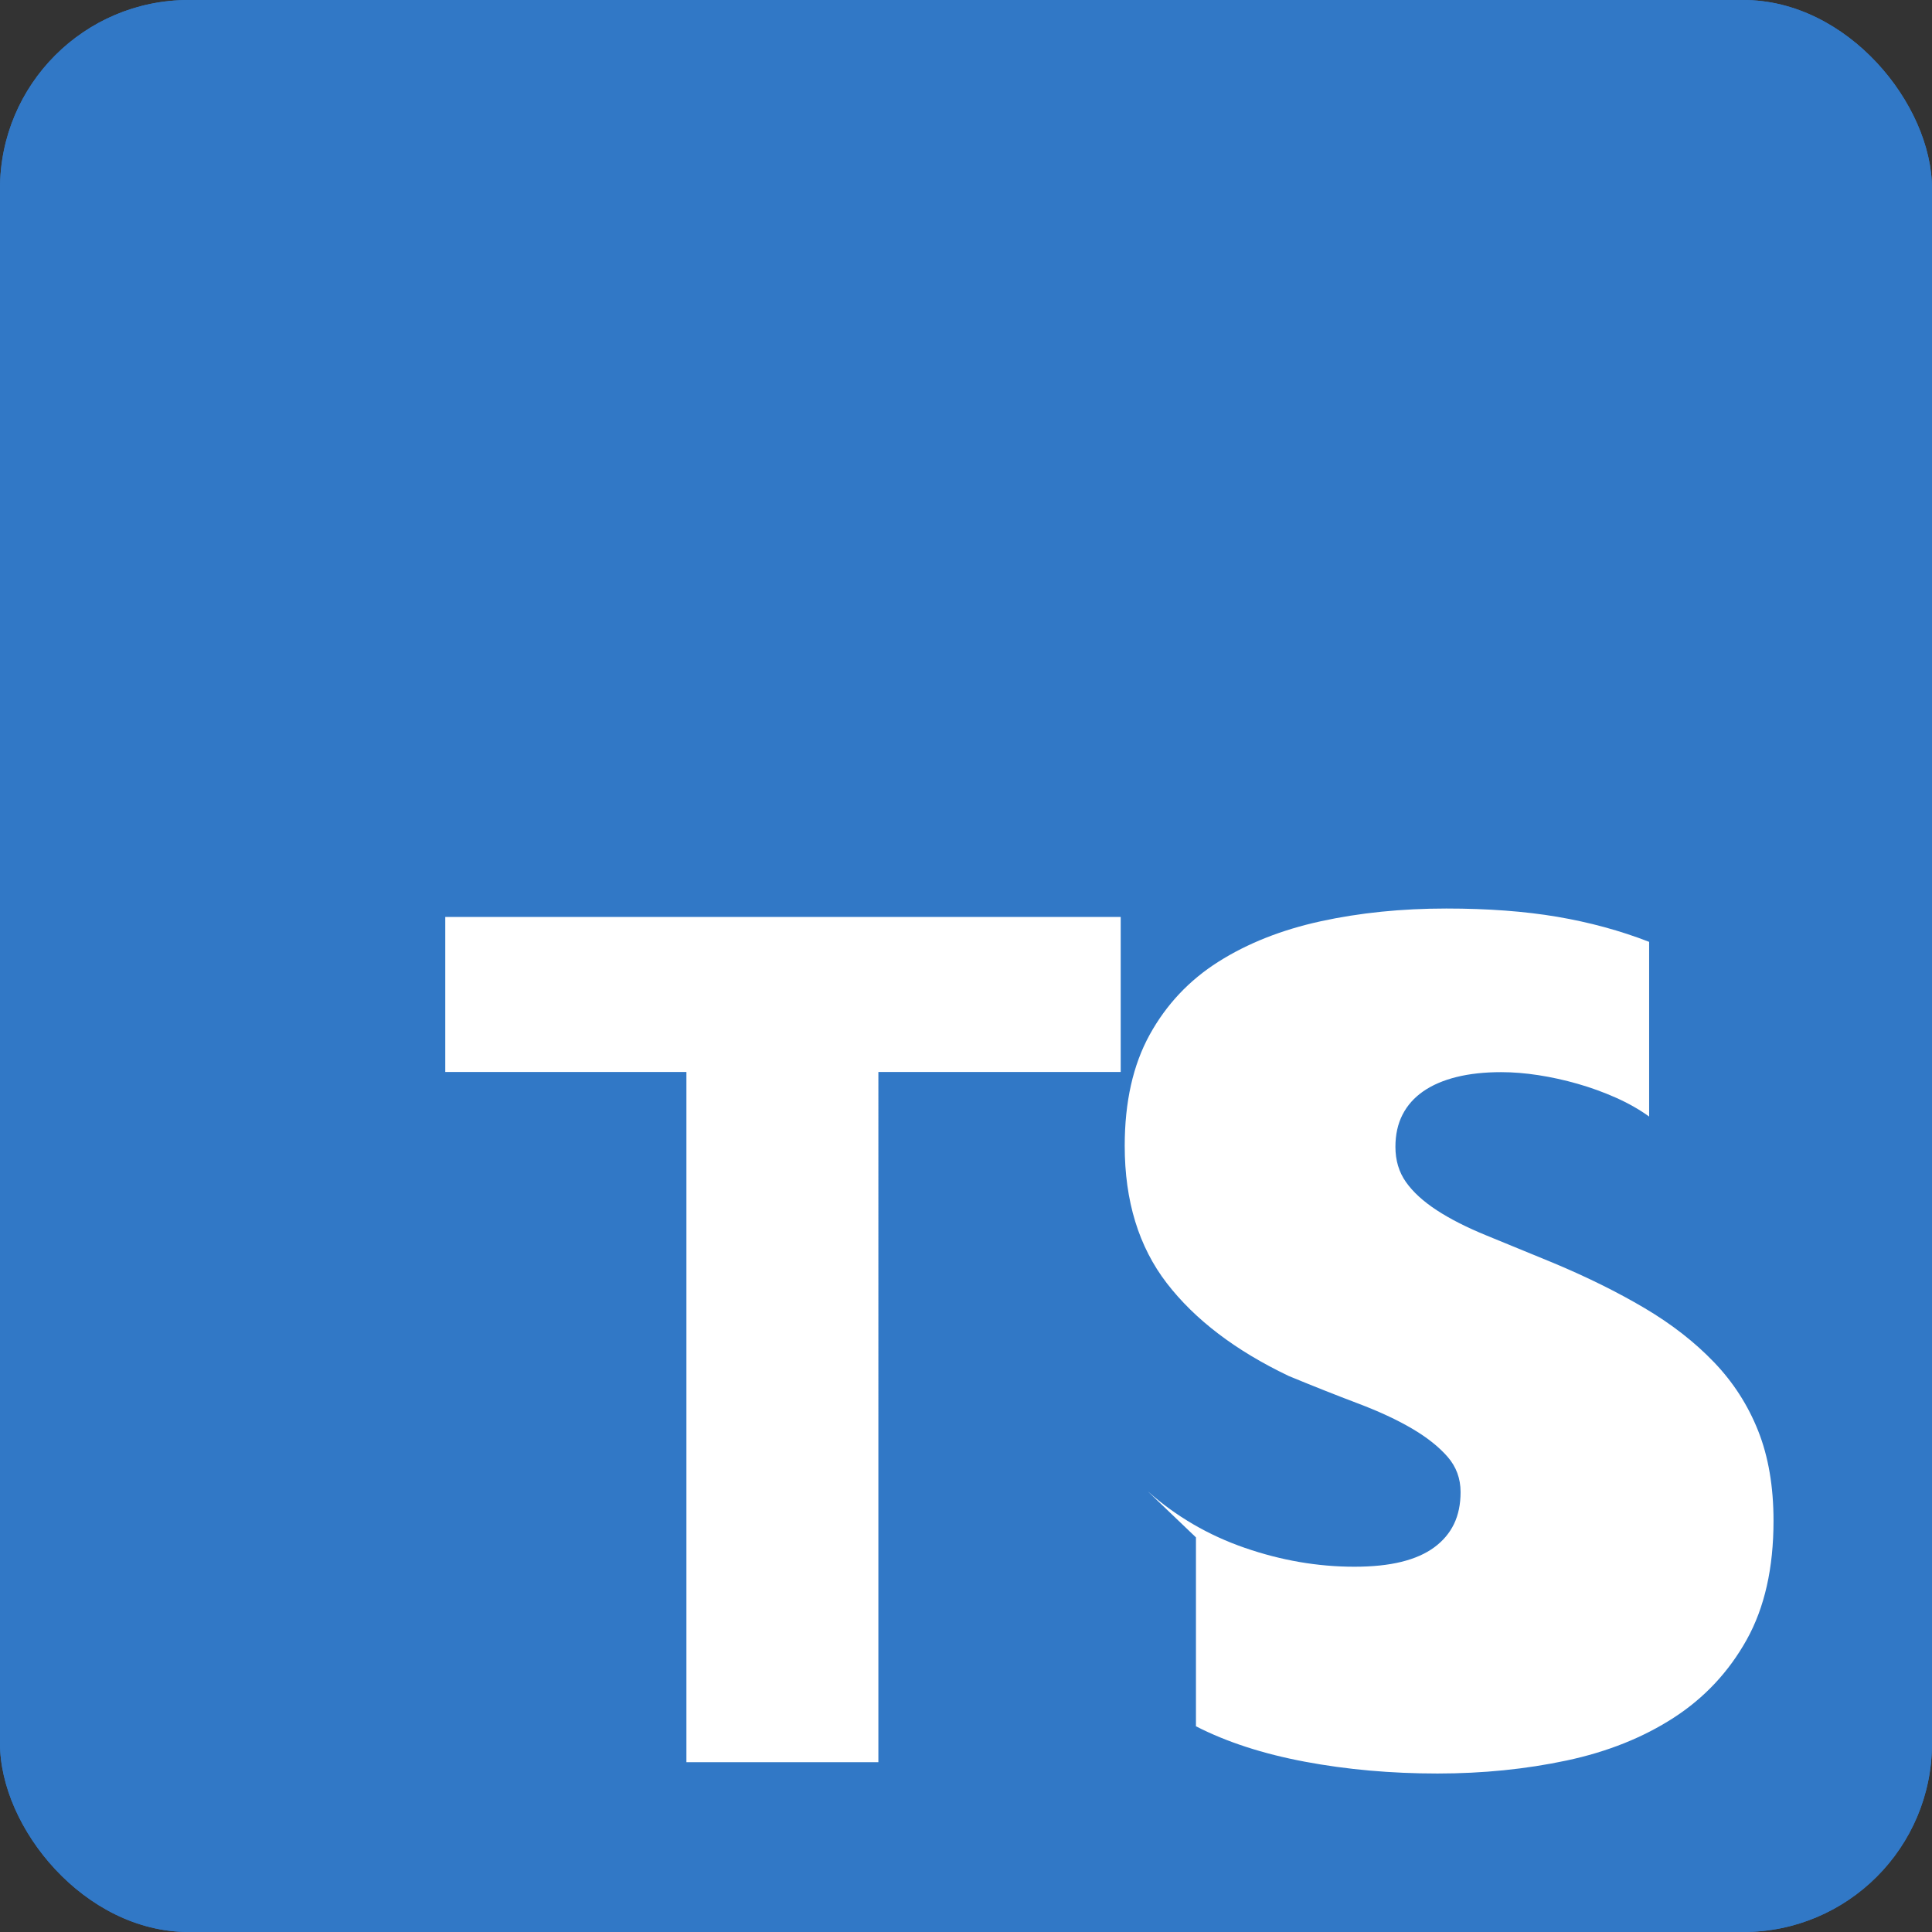 <svg fill="none" height="512" viewBox="0 0 512 512" width="512" xmlns="http://www.w3.org/2000/svg">
  <rect x="0" y="0" width="512" height="512" fill="#333333" stroke="none"/>
  <rect fill="#3178c6" height="512" rx="50" width="512"/>
  <rect fill="#3178c6" height="512" rx="50" width="512"/>
  <path clip-rule="evenodd" d="m316.939 407.424v50.061c8.138 4.172 17.763 7.3 28.875 9.386s22.823 3.129 35.135 3.129c11.999 0 23.397-1.147 34.196-3.442 10.799-2.294 20.268-6.075 28.406-11.342 8.138-5.266 14.581-12.15 19.328-20.65s7.121-19.007 7.121-31.522c0-9.074-1.356-17.026-4.069-23.857s-6.625-12.906-11.738-18.225c-5.112-5.319-11.242-10.091-18.389-14.315s-15.207-8.213-24.18-11.967c-6.573-2.712-12.468-5.132-17.685-7.262-5.217-2.129-9.611-4.36-13.182-6.692-3.571-2.332-6.29-4.818-8.157-7.458-1.867-2.64-2.801-5.756-2.801-9.347 0-3.233.628-6.075 1.884-8.527 1.256-2.451 3.084-4.509 5.483-6.174 2.399-1.665 5.332-2.929 8.799-3.793 3.467-.864 7.416-1.296 11.847-1.296 3.127 0 6.418.266 9.875.798 3.456.533 6.922 1.296 10.397 2.29s6.858 2.217 10.142 3.679c3.283 1.462 6.22 3.129 8.81 5.001v-46.298c-7.651-2.97-15.775-5.184-24.37-6.644-8.596-1.459-18.389-2.189-29.378-2.189-11.868 0-22.969 1.128-33.304 3.384-10.335 2.256-19.369 5.831-27.104 10.725-7.735 4.895-13.806 11.342-18.213 19.343-4.407 8.001-6.61 17.813-6.61 29.437 0 14.627 3.724 26.769 11.173 36.426 7.449 9.657 18.213 17.847 32.293 24.569 6.573 2.712 12.677 5.133 18.311 7.262 5.634 2.13 10.432 4.36 14.393 6.692 3.962 2.332 7.091 4.818 9.39 7.458 2.298 2.64 3.447 5.756 3.447 9.347 0 3.233-.583 6.056-1.748 8.469-1.166 2.413-2.905 4.471-5.216 6.174-2.312 1.704-5.217 2.987-8.717 3.85-3.5.864-7.658 1.296-12.475 1.296-9.701 0-19.369-1.665-29.004-4.994-9.636-3.328-18.213-8.322-25.732-14.982zm-84.159-123.342h64.22v-41.082h-179v41.082h63.906v182.918h50.874z" fill="#fff" fill-rule="evenodd"/>
</svg> 